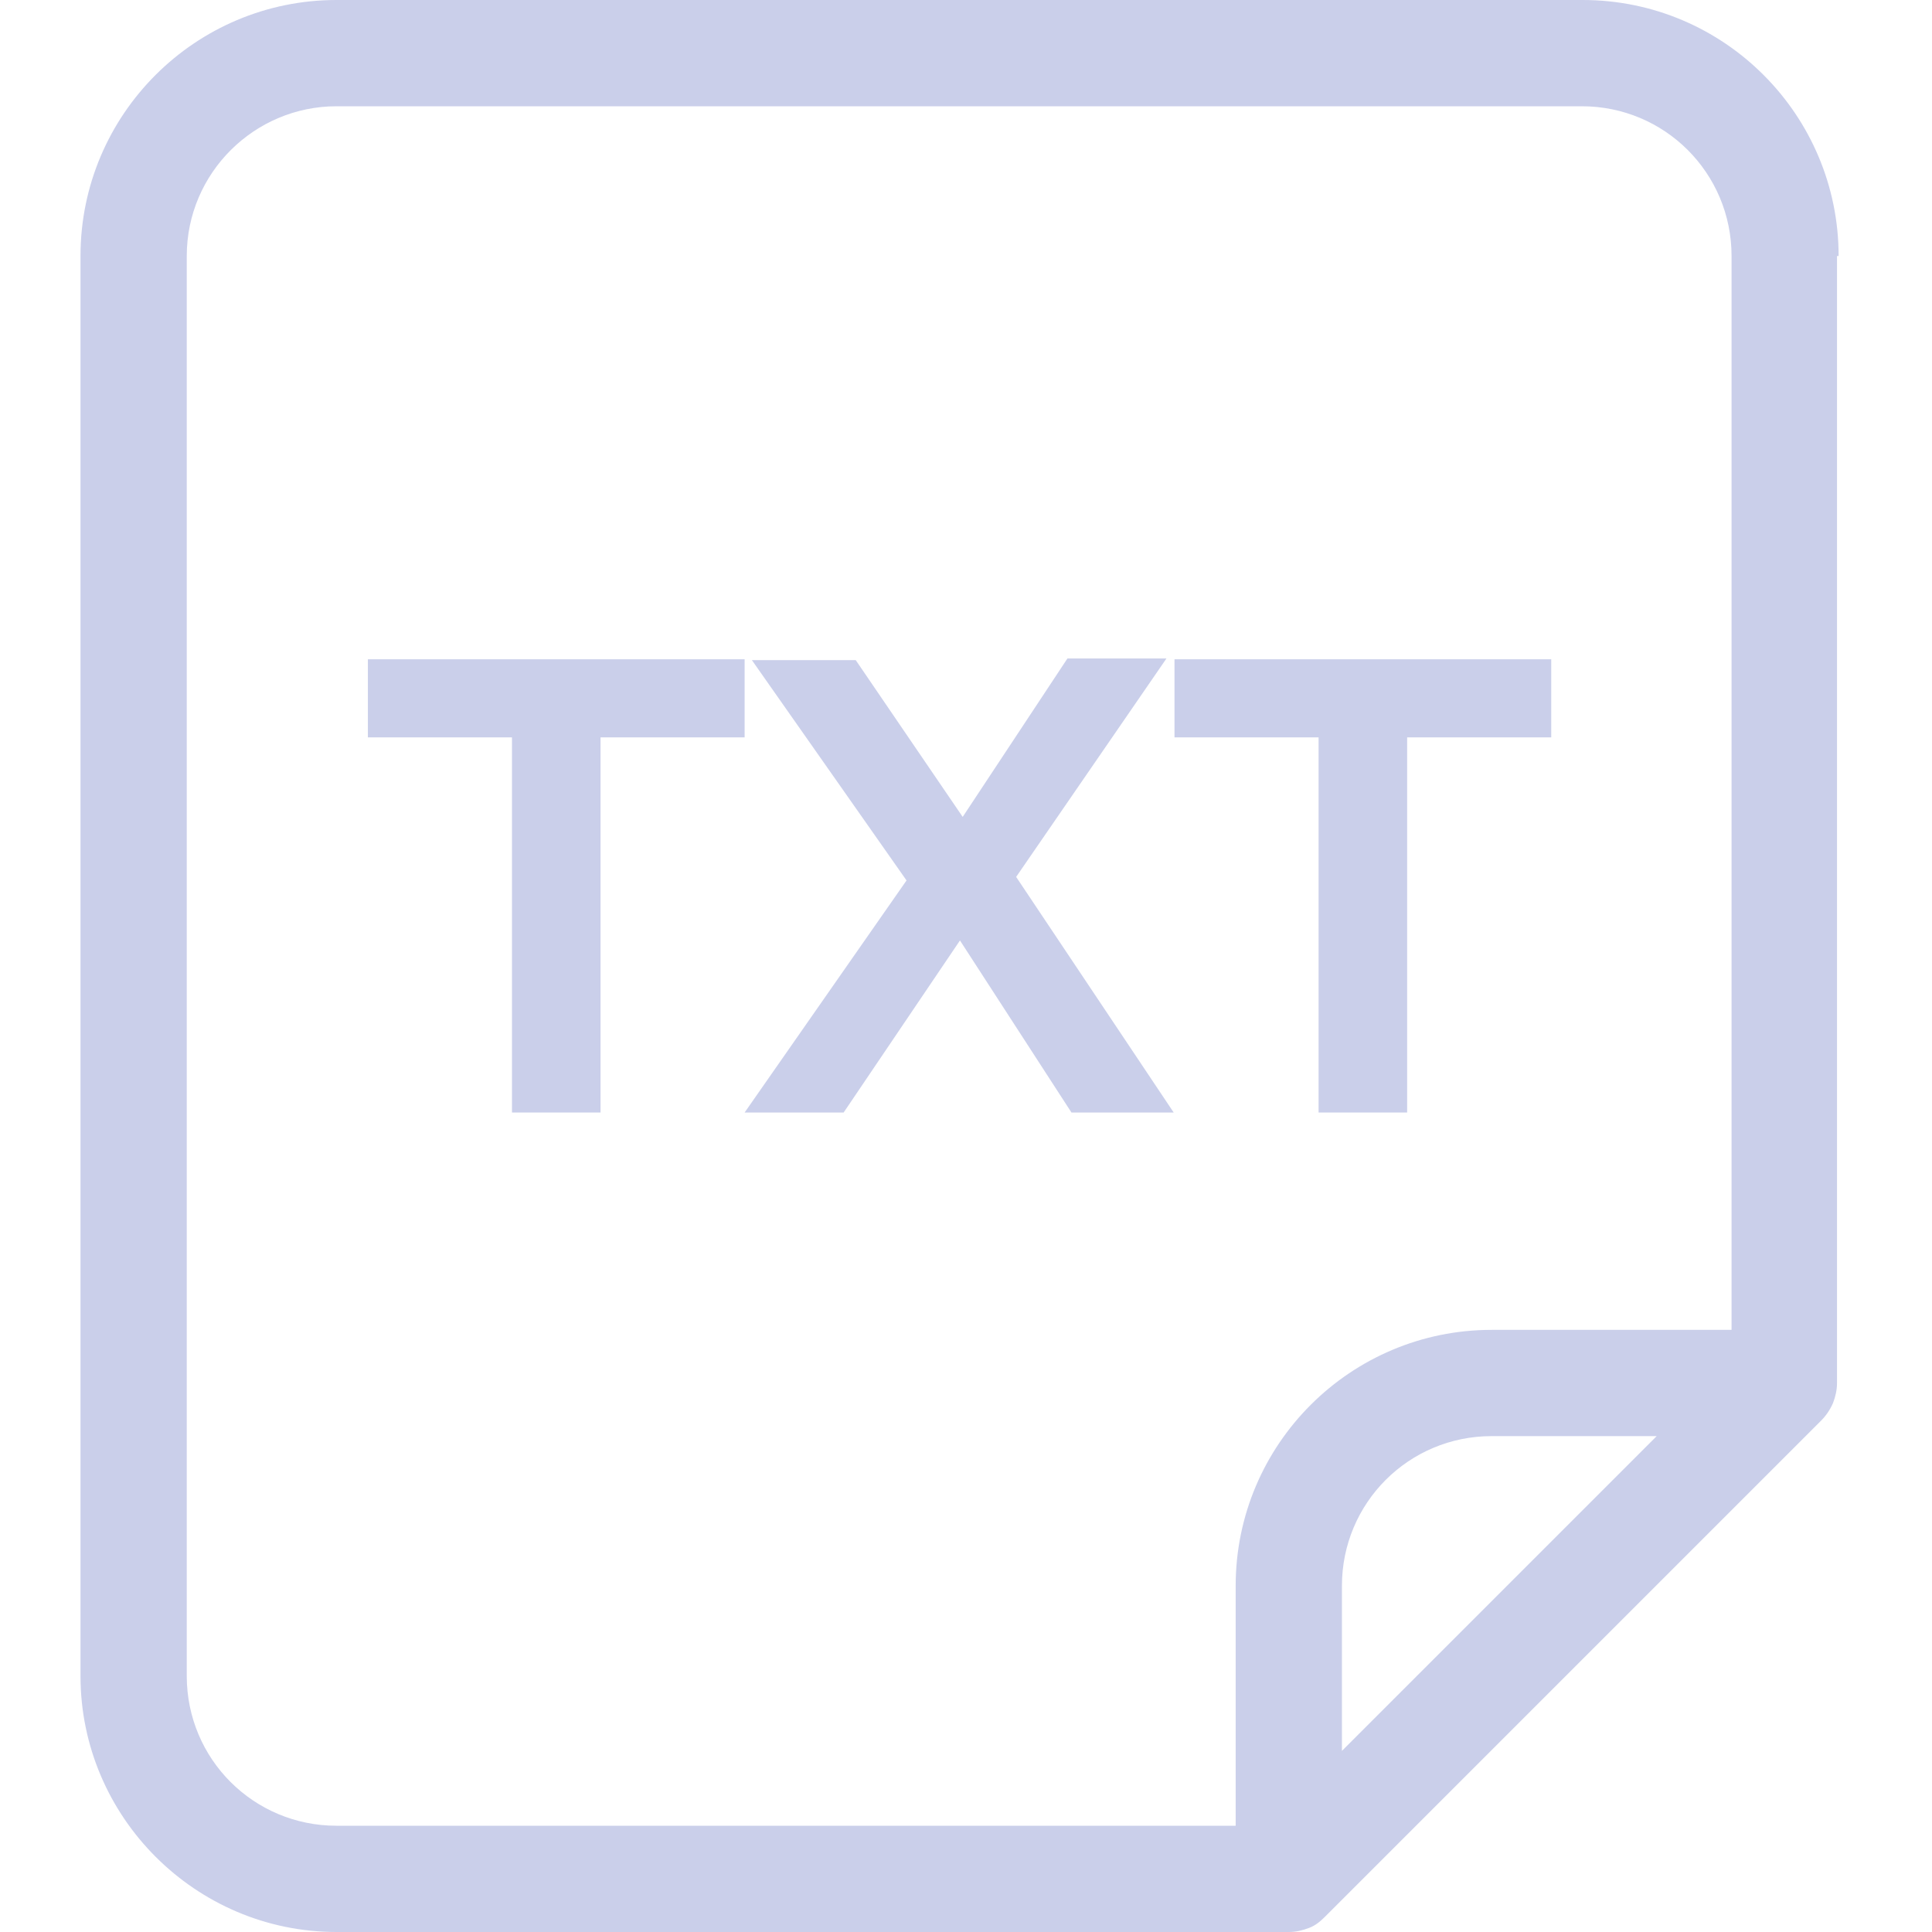 <svg width="24" height="24" viewBox="0 0 24 24" fill="none" xmlns="http://www.w3.org/2000/svg">
    <g clip-path="url(#clip0_3599_357)">
        <path
            d="M22.84 3.18C22.84 1.43 21.42 0 19.66 0H4.18C2.43 0 1 1.42 1 3.18V20.82C1 22.57 2.43 24 4.18 24H16.01C16.1 24 16.18 23.98 16.26 23.95C16.34 23.92 16.4 23.87 16.46 23.81L22.62 17.65C22.68 17.59 22.73 17.52 22.77 17.43C22.8 17.35 22.82 17.27 22.82 17.18V3.18H22.84ZM2.32 20.82V3.18C2.32 2.15 3.16 1.32 4.18 1.32H19.65C20.68 1.32 21.51 2.15 21.51 3.18V16.52H18.53C16.78 16.52 15.35 17.94 15.35 19.7V22.68H4.18C3.15 22.68 2.32 21.85 2.32 20.82ZM20.58 17.84L16.67 21.75V19.7C16.67 18.67 17.5 17.84 18.53 17.84H20.58Z"
            fill="#CACFEA" />
        <path d="M4.57 9.16V8.19H9.25V9.16H4.57ZM6.36 13.82V8.32H7.46V13.82H6.36Z" fill="#CACFEA" />
        <path
            d="M9.25 13.82L11.35 10.81L12.15 11.35L10.48 13.82H9.25ZM13.31 13.82L11.69 11.32H11.53L9.34 8.2H10.63L12.24 10.56H12.4L14.58 13.82H13.31ZM12.46 11.14L11.66 10.6L13.26 8.18H14.49L12.46 11.13V11.14Z"
            fill="#CACFEA" />
        <path d="M14.59 9.16V8.19H19.27V9.16H14.59ZM16.38 13.82V8.32H17.48V13.82H16.38Z"
            fill="#CACFEA" />
    </g>
    <defs>
        <clipPath id="clip0_3599_357">
            <rect width="21.84" height="24" fill="white" transform="translate(1)" />
        </clipPath>
    </defs>
</svg>